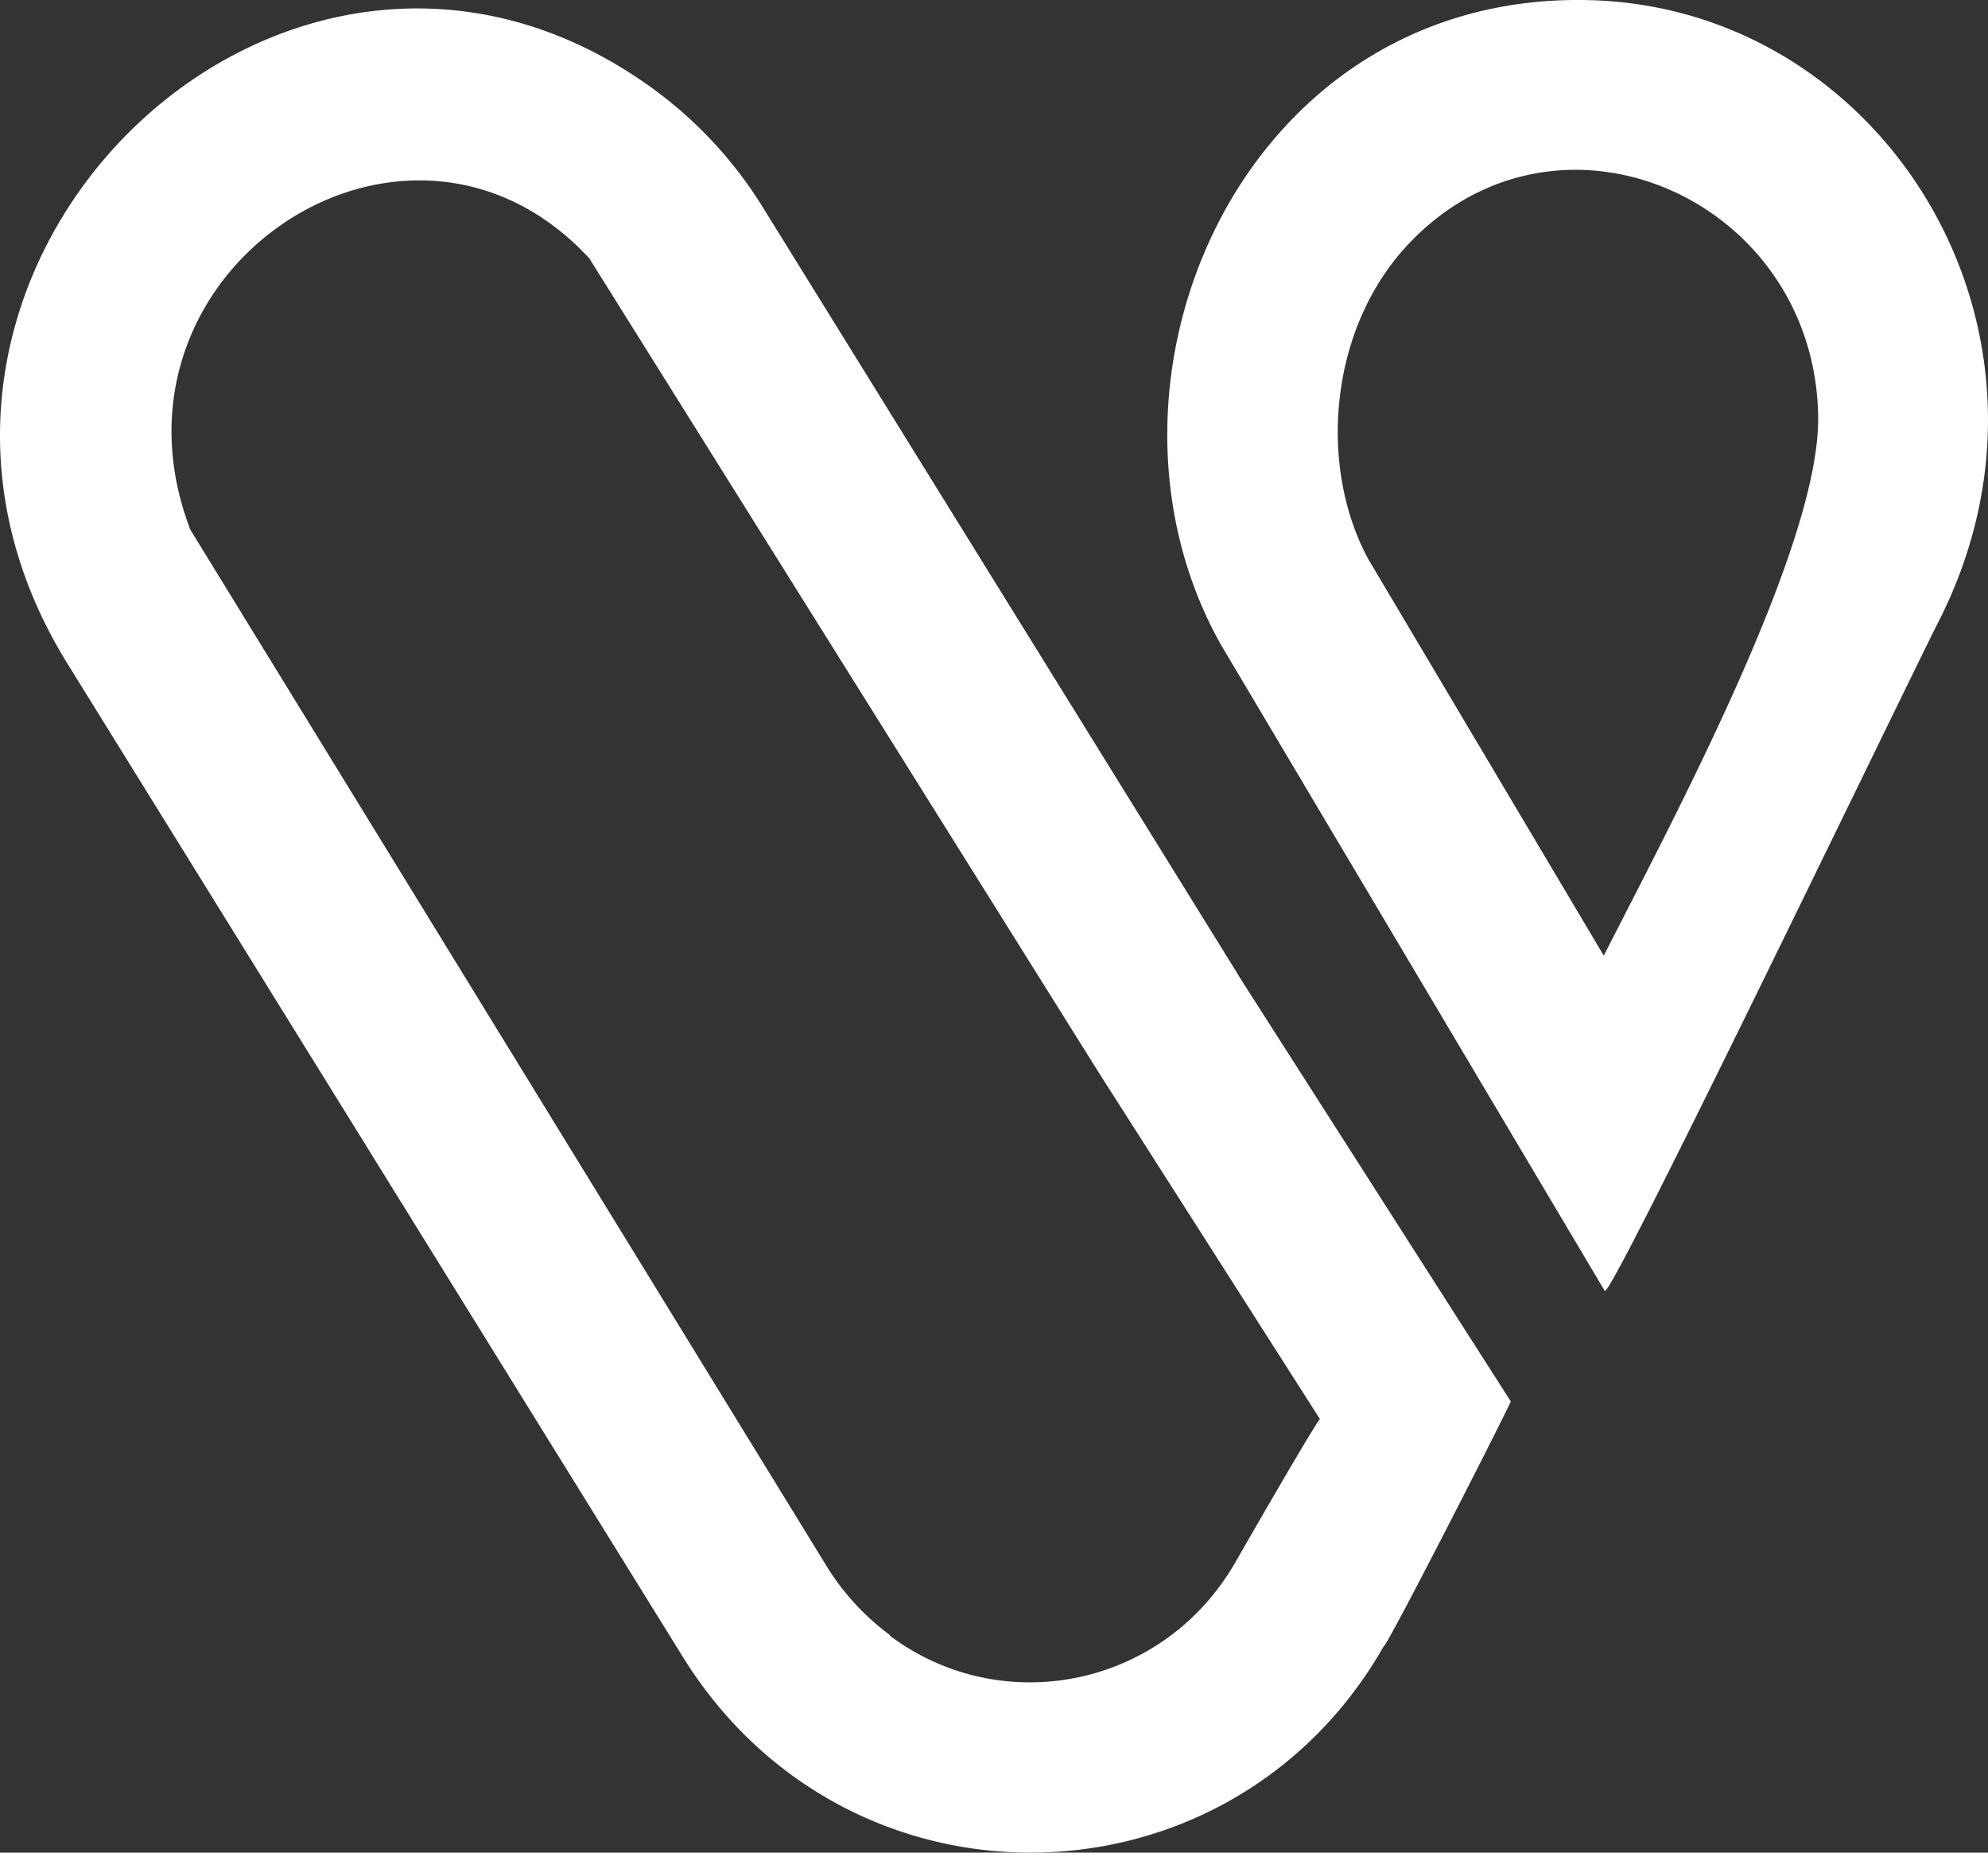 <svg xmlns="http://www.w3.org/2000/svg" width="44" height="41" fill="none"><rect width="100%" height="100%" fill="#333333" stroke="none"/><path fill-rule="evenodd" clip-rule="evenodd" d="M31.195 5.378c-1.788 1.874-2.029 4.948-.903 7.01l5.204 8.761c1.573-3.088 4.786-9.09 4.745-11.928-.068-4.81-5.728-7.32-9.046-3.843ZM34.921 0c-7.5-.002-11.127 8.491-7.91 14.248l8.506 14.32c.122.202 6.205-12.439 7.357-14.75C46.228 7.339 41.65-.016 34.921 0Zm-4.296 36.435c-3.395 5.951-11.852 6.142-15.515.228L1.507 14.71C-3.887 6.048 6.322-3.932 14.443 1.956a9.29 9.29 0 0 1 2.46 2.663l10.623 17.15 5.911 9.244c.015.028-2.733 5.422-2.812 5.422Zm-6.299-12.687L13.043 5.718c-4.036-4.368-11.025.266-8.83 6.005L18.31 34.684a5.487 5.487 0 0 0 1.381 1.497v.015c2.485 1.86 6.067 1.155 7.66-1.637.393-.687 1.788-3.105 1.864-3.152l-4.889-7.659Z" fill="#fff"/></svg>